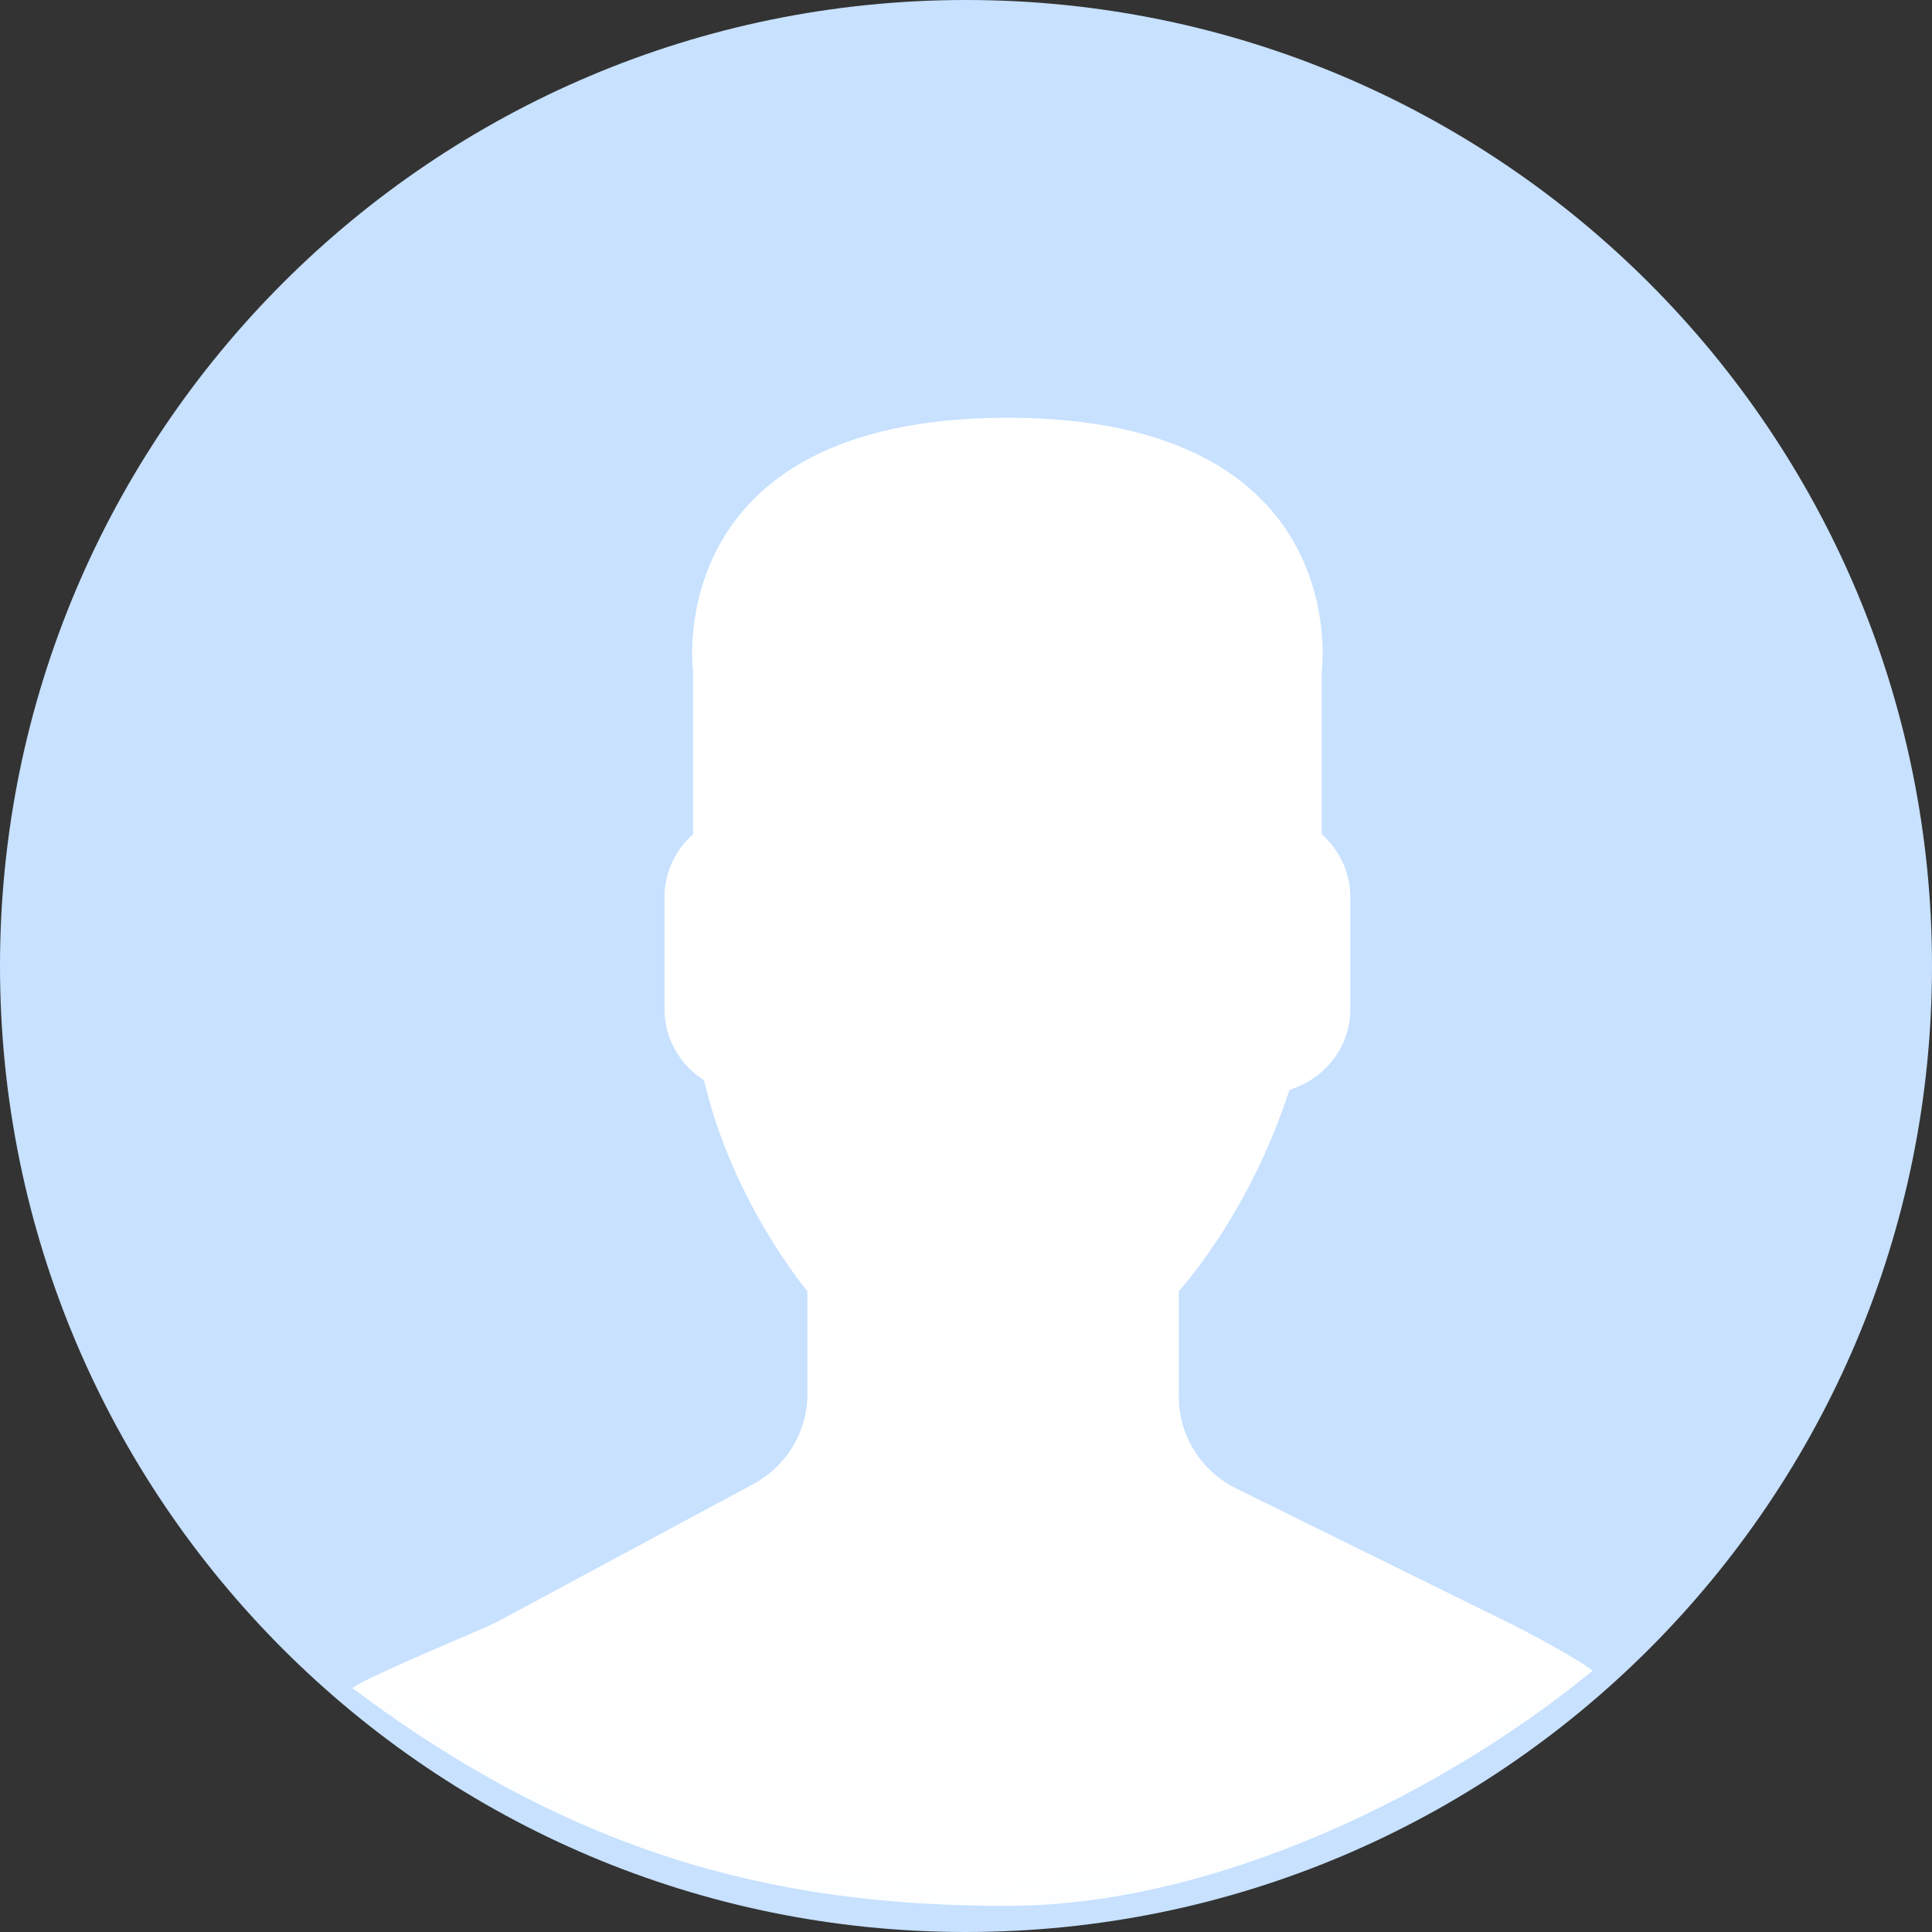 <svg width="44" height="44" viewBox="0 0 44 44" fill="none" xmlns="http://www.w3.org/2000/svg">
<rect x="0" y="0" width="44" height="44" fill="#333333" stroke="none"/>
<path fill-rule="evenodd" clip-rule="evenodd" d="M22 44C34.15 44 44 34.15 44 22C44 9.85 34.15 0 22 0C9.85 0 0 9.85 0 22C0 34.15 9.85 44 22 44Z" fill="#C7E1FF"/>
<mask id="mask0_1_612" style="mask-type:alpha" maskUnits="userSpaceOnUse" x="-1" y="-1" width="46" height="46">
<path fill-rule="evenodd" clip-rule="evenodd" d="M22 44C34.15 44 44 34.15 44 22C44 9.85 34.15 0 22 0C9.85 0 0 9.85 0 22C0 34.15 9.85 44 22 44Z" fill="white" stroke="white"/>
</mask>
<g mask="url(#mask0_1_612)">
<path d="M17.151 33.801L11.346 36.923C11.005 37.106 8.312 38.2 8.027 38.445C13.414 42.502 18.169 43.405 22.943 43.405C27.682 43.405 32.895 40.825 36.27 38.05C35.959 37.791 34.749 37.148 34.374 36.965L28.157 33.9C27.354 33.504 26.847 32.695 26.847 31.81V29.405C27.021 29.209 27.221 28.957 27.435 28.659C28.282 27.479 28.923 26.181 29.367 24.82C30.165 24.577 30.752 23.851 30.752 22.988V20.421C30.752 19.857 30.497 19.352 30.102 18.999V15.288C30.102 15.288 30.875 9.514 22.943 9.514C15.011 9.514 15.784 15.288 15.784 15.288V18.999C15.388 19.352 15.134 19.857 15.134 20.421V22.988C15.134 23.664 15.494 24.259 16.034 24.603C16.684 27.395 18.388 29.405 18.388 29.405V31.75C18.387 32.605 17.913 33.392 17.151 33.801Z" fill="white"/>
</g>
</svg>
